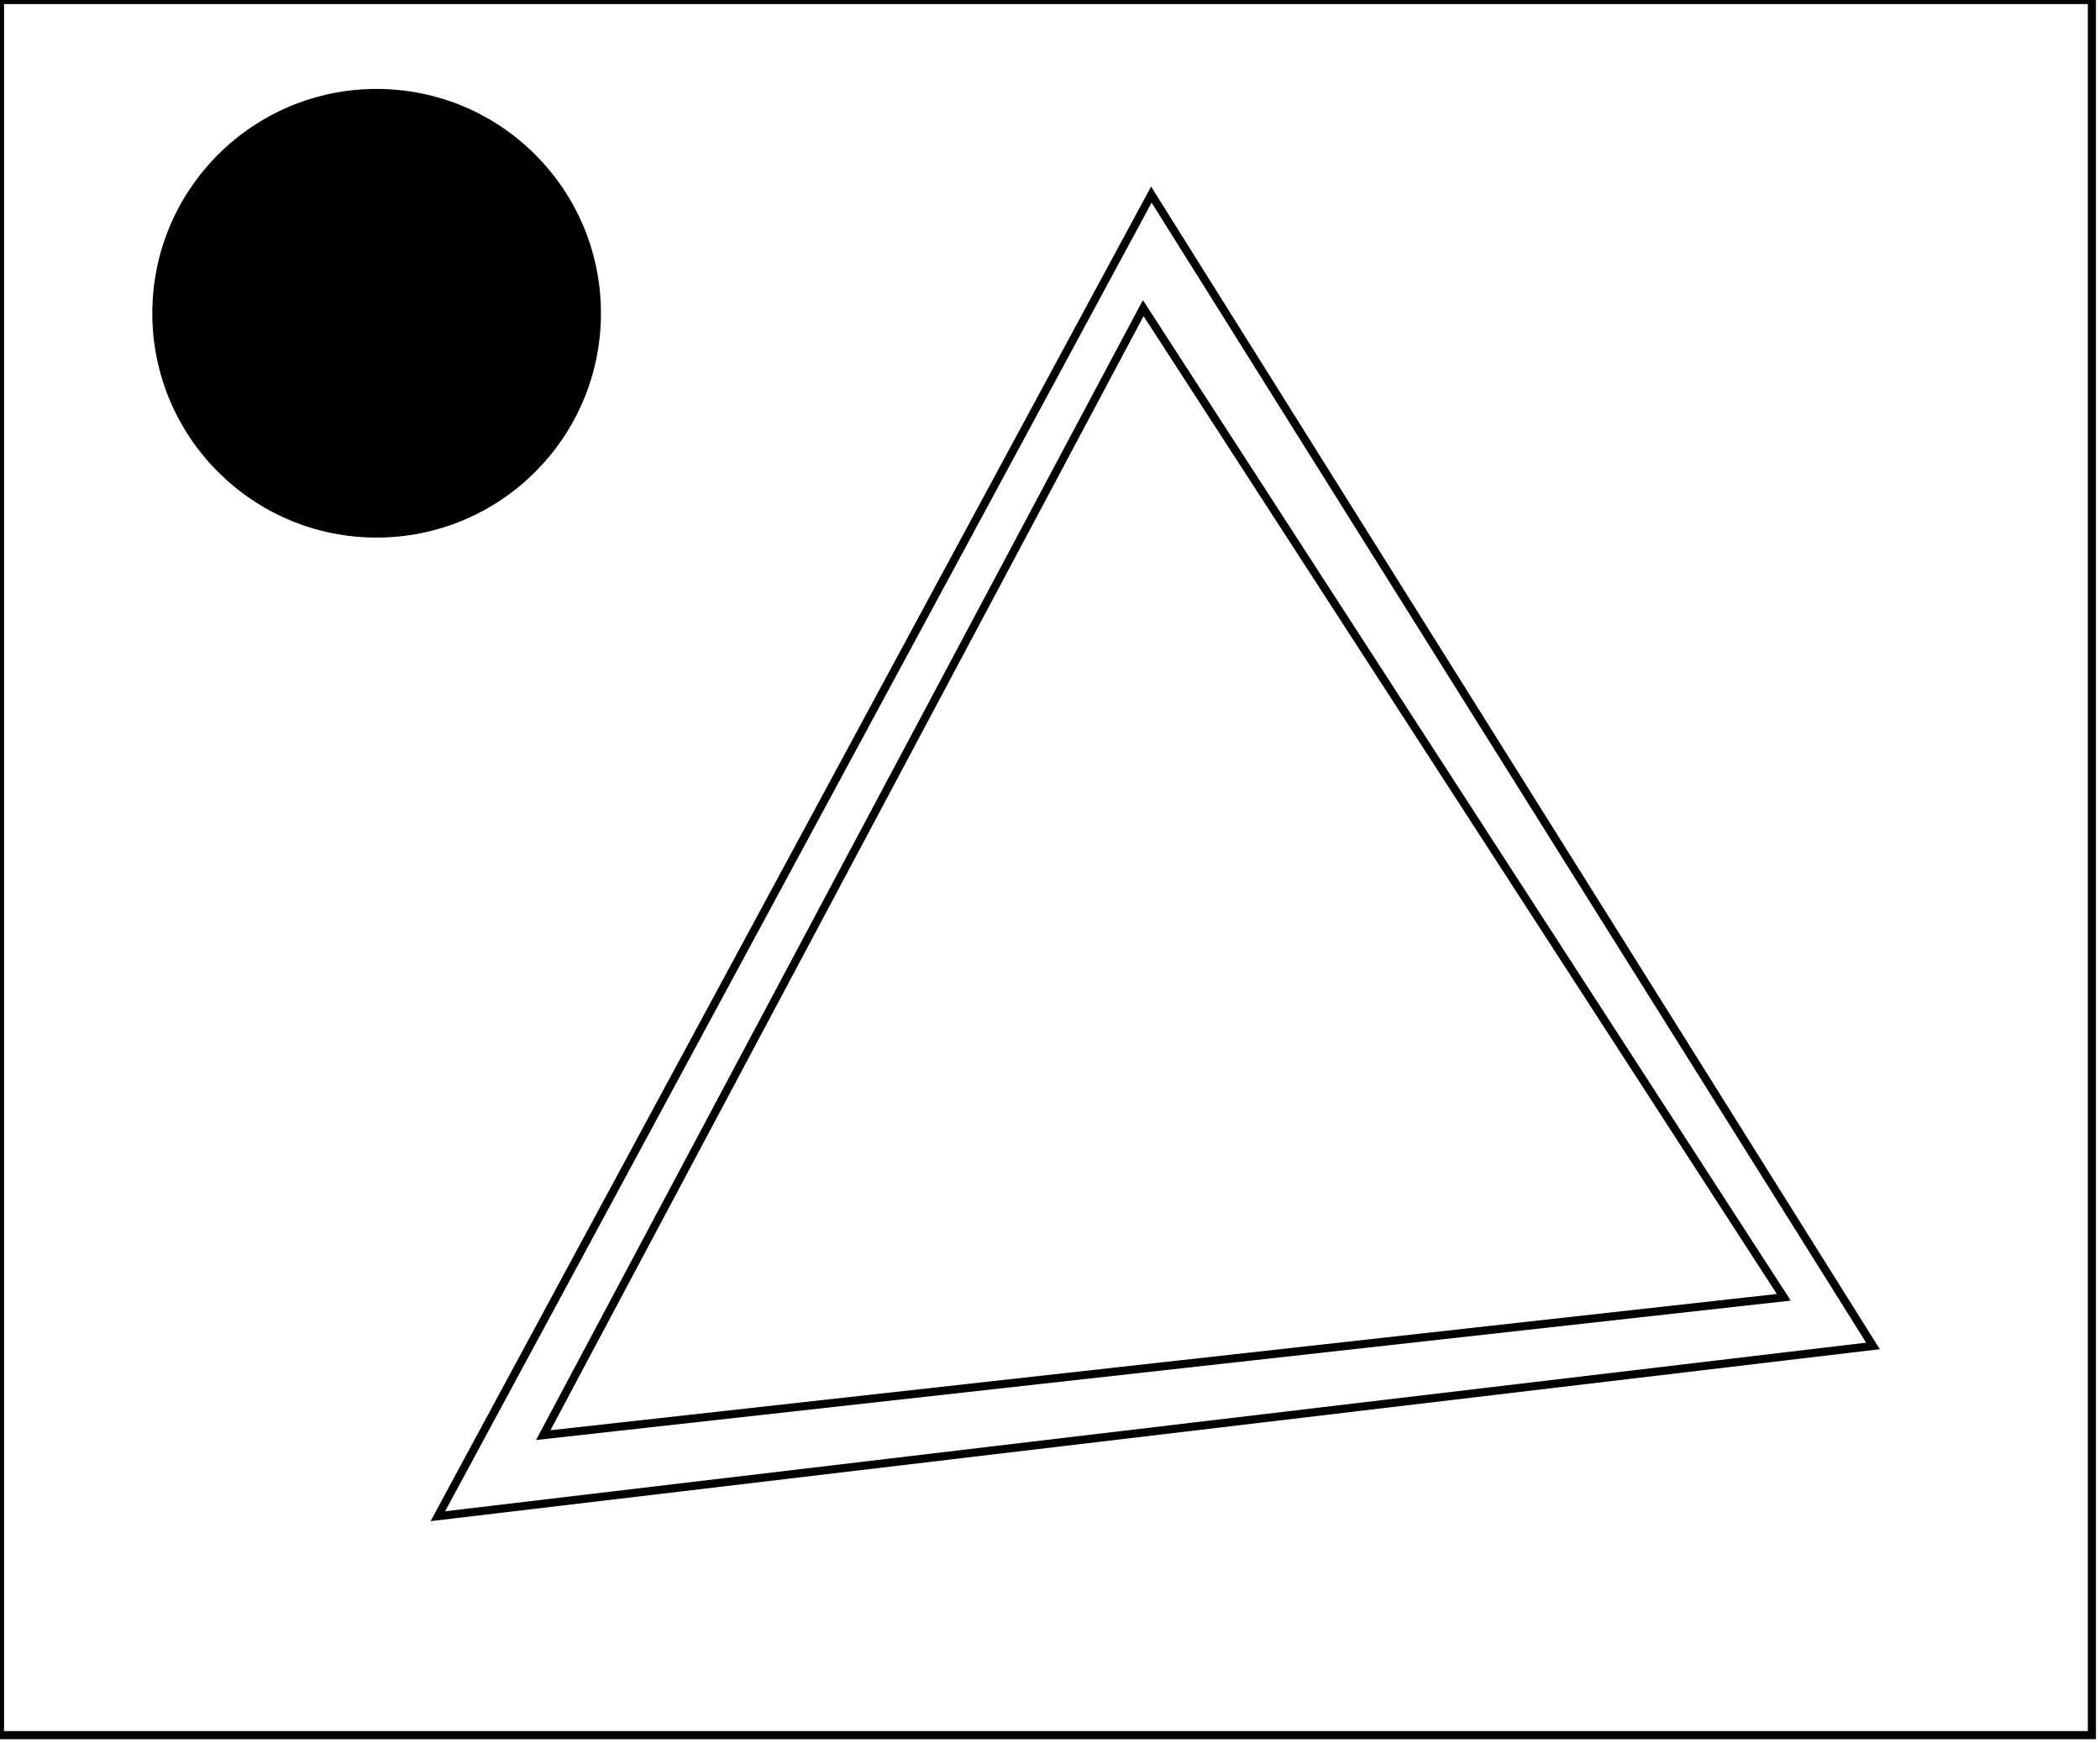 <?xml version="1.0" encoding="utf-8" ?>
<svg baseProfile="full" height="215" version="1.1" width="259" xmlns="http://www.w3.org/2000/svg" xmlns:ev="http://www.w3.org/2001/xml-events" xmlns:xlink="http://www.w3.org/1999/xlink"><defs /><rect fill="white" height="215" width="259" x="0" y="0" /><path d="M 141,38 L 67,177 L 220,160 Z" fill="none" stroke="black" stroke-width="1" /><path d="M 142,24 L 231,166 L 54,187 Z" fill="none" stroke="black" stroke-width="1" /><circle cx="46.289" cy="38.752" fill="none" r="20.276" stroke="black" stroke-width="1" /><circle cx="46.451" cy="38.635" fill="black" r="27.166" stroke="black" stroke-width="1" /><path d="M 0,0 L 0,214 L 258,214 L 258,0 Z" fill="none" stroke="black" stroke-width="1" /></svg>